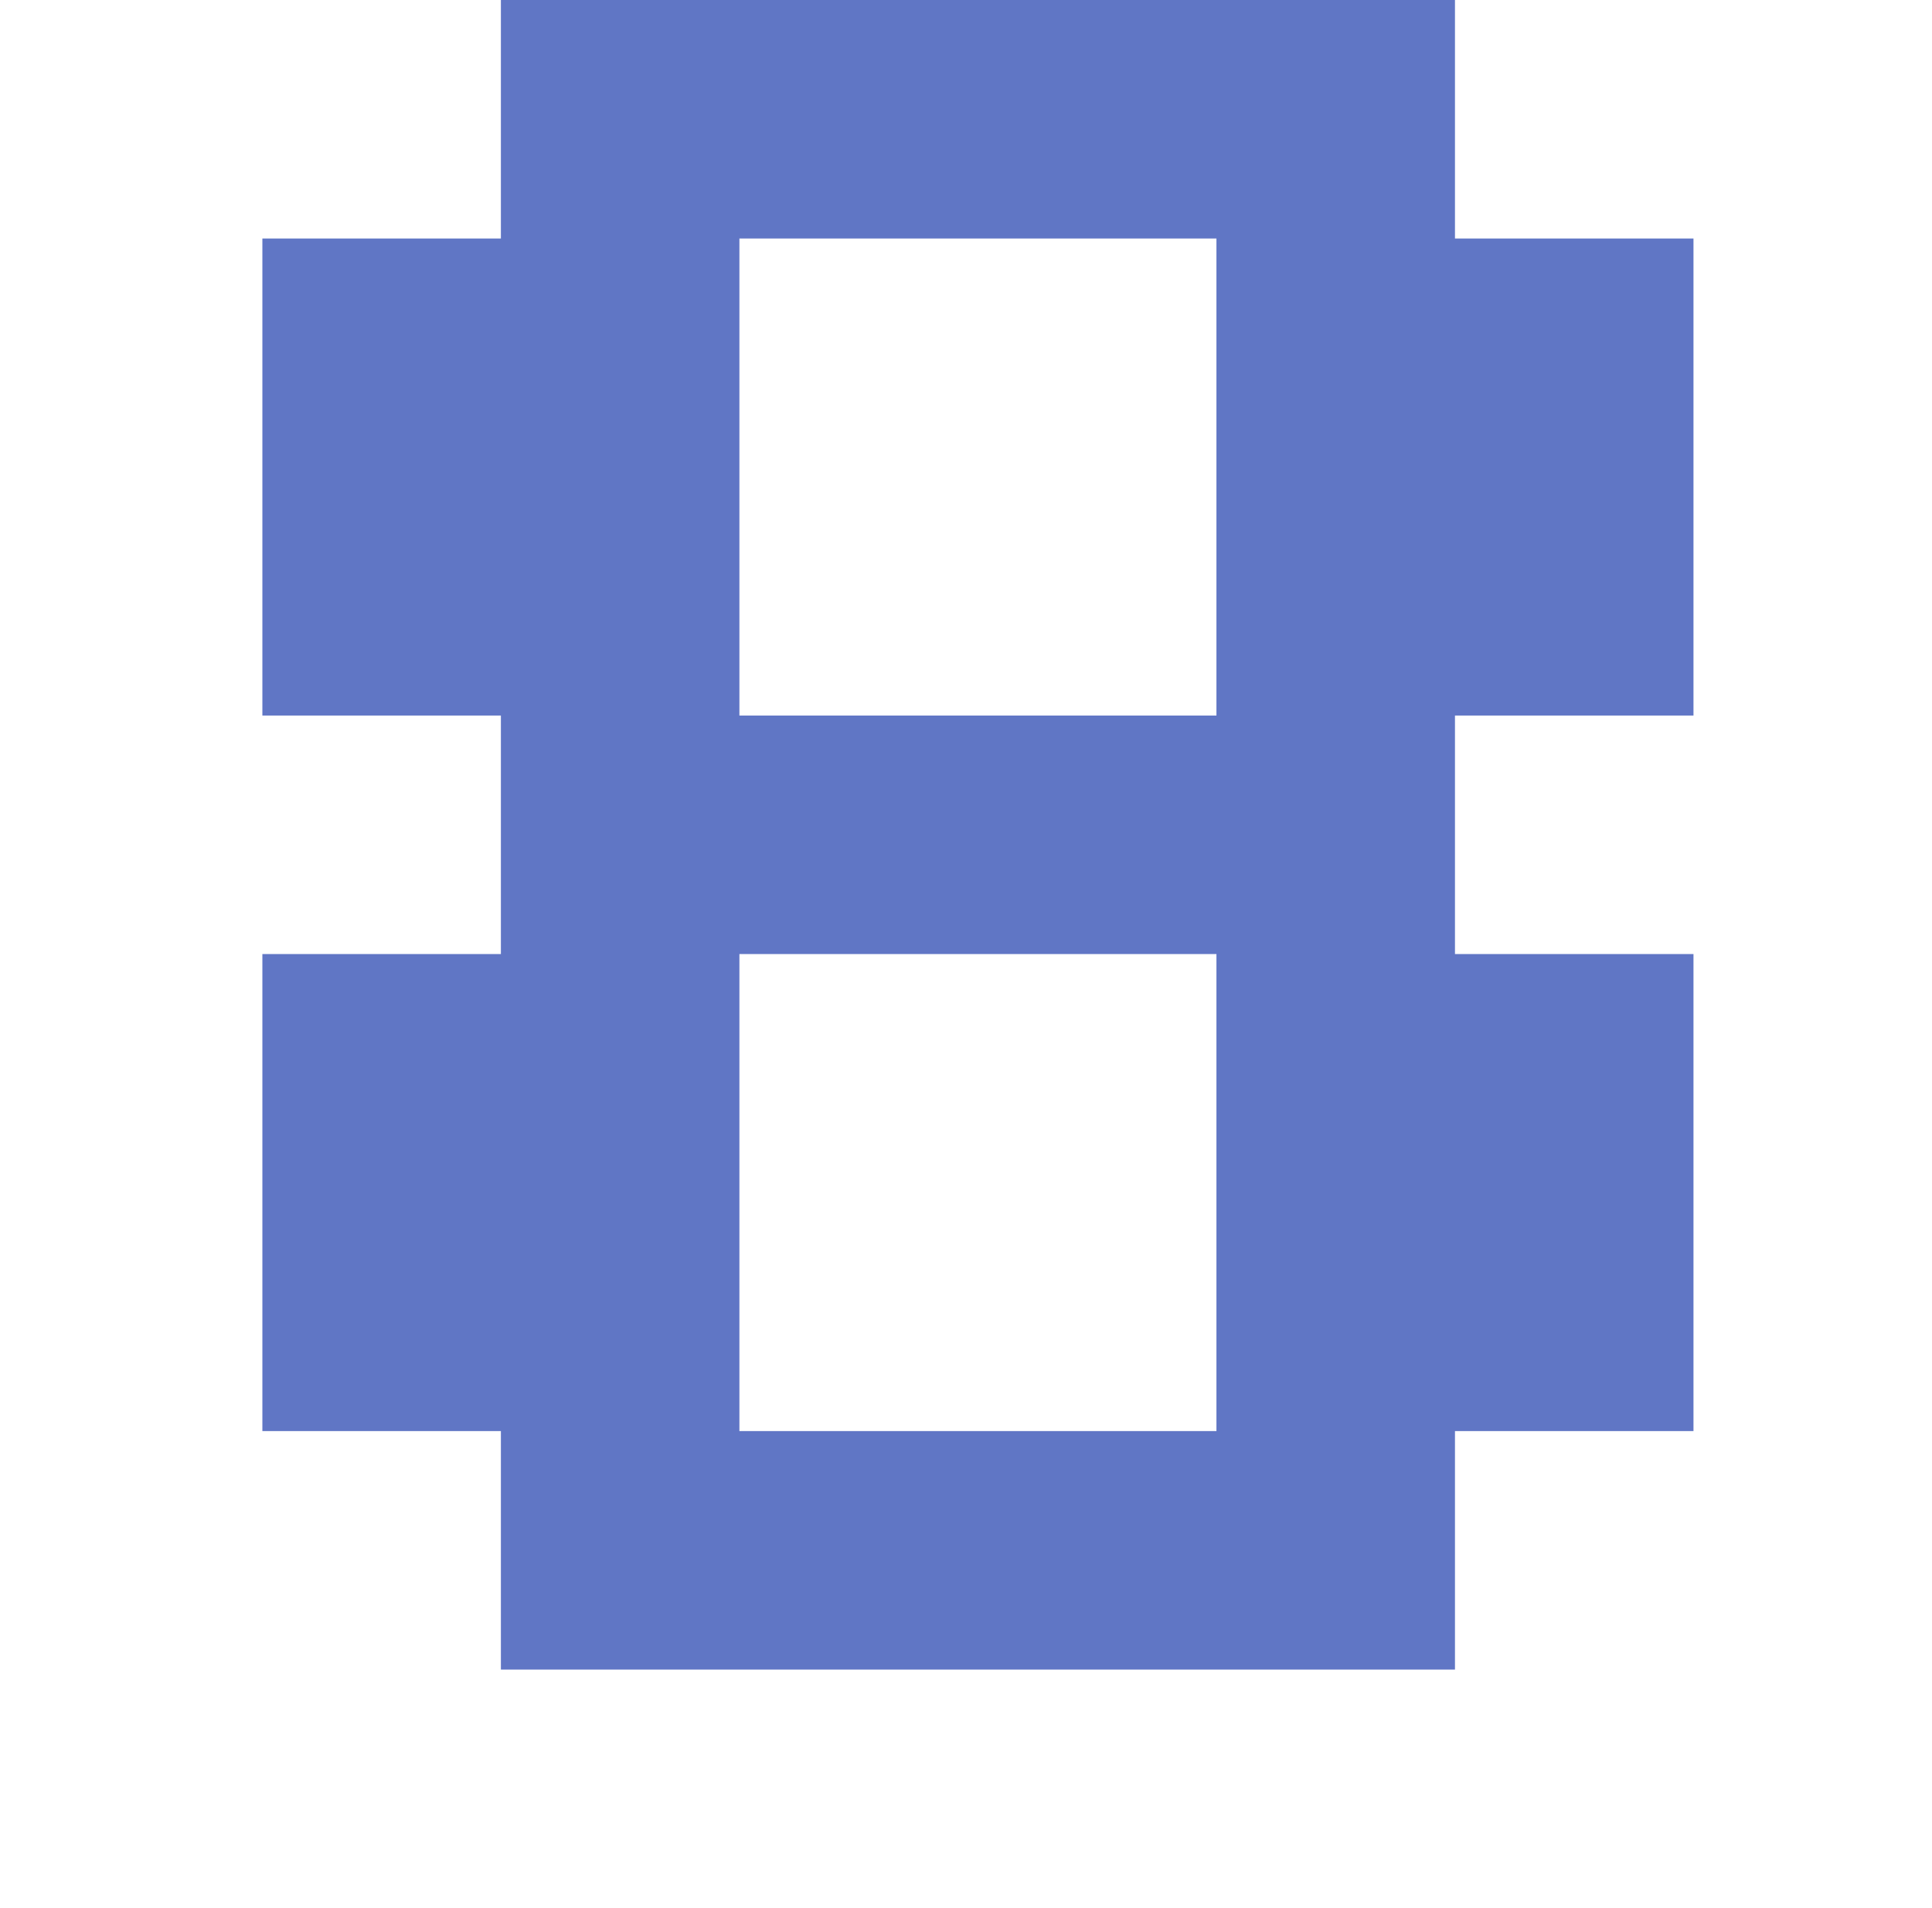 <?xml version="1.0" standalone="no"?>
<!DOCTYPE svg PUBLIC "-//W3C//DTD SVG 1.1//EN" "http://www.w3.org/Graphics/SVG/1.1/DTD/svg11.dtd" >
<svg xmlns="http://www.w3.org/2000/svg" xmlns:xlink="http://www.w3.org/1999/xlink" version="1.1" viewBox="-10 0 810 800" style="background-color:#20398d">
   <path fill="#6076c5"
d="M500 600v-200h-200v200h200zM700 300h-100v100h100v200h-100v100h-400v-100h-100v-200h100v-100h-100v-200h100v-100h400v100h100v200zM300 100v200h200v-200h-200z" />
</svg>
